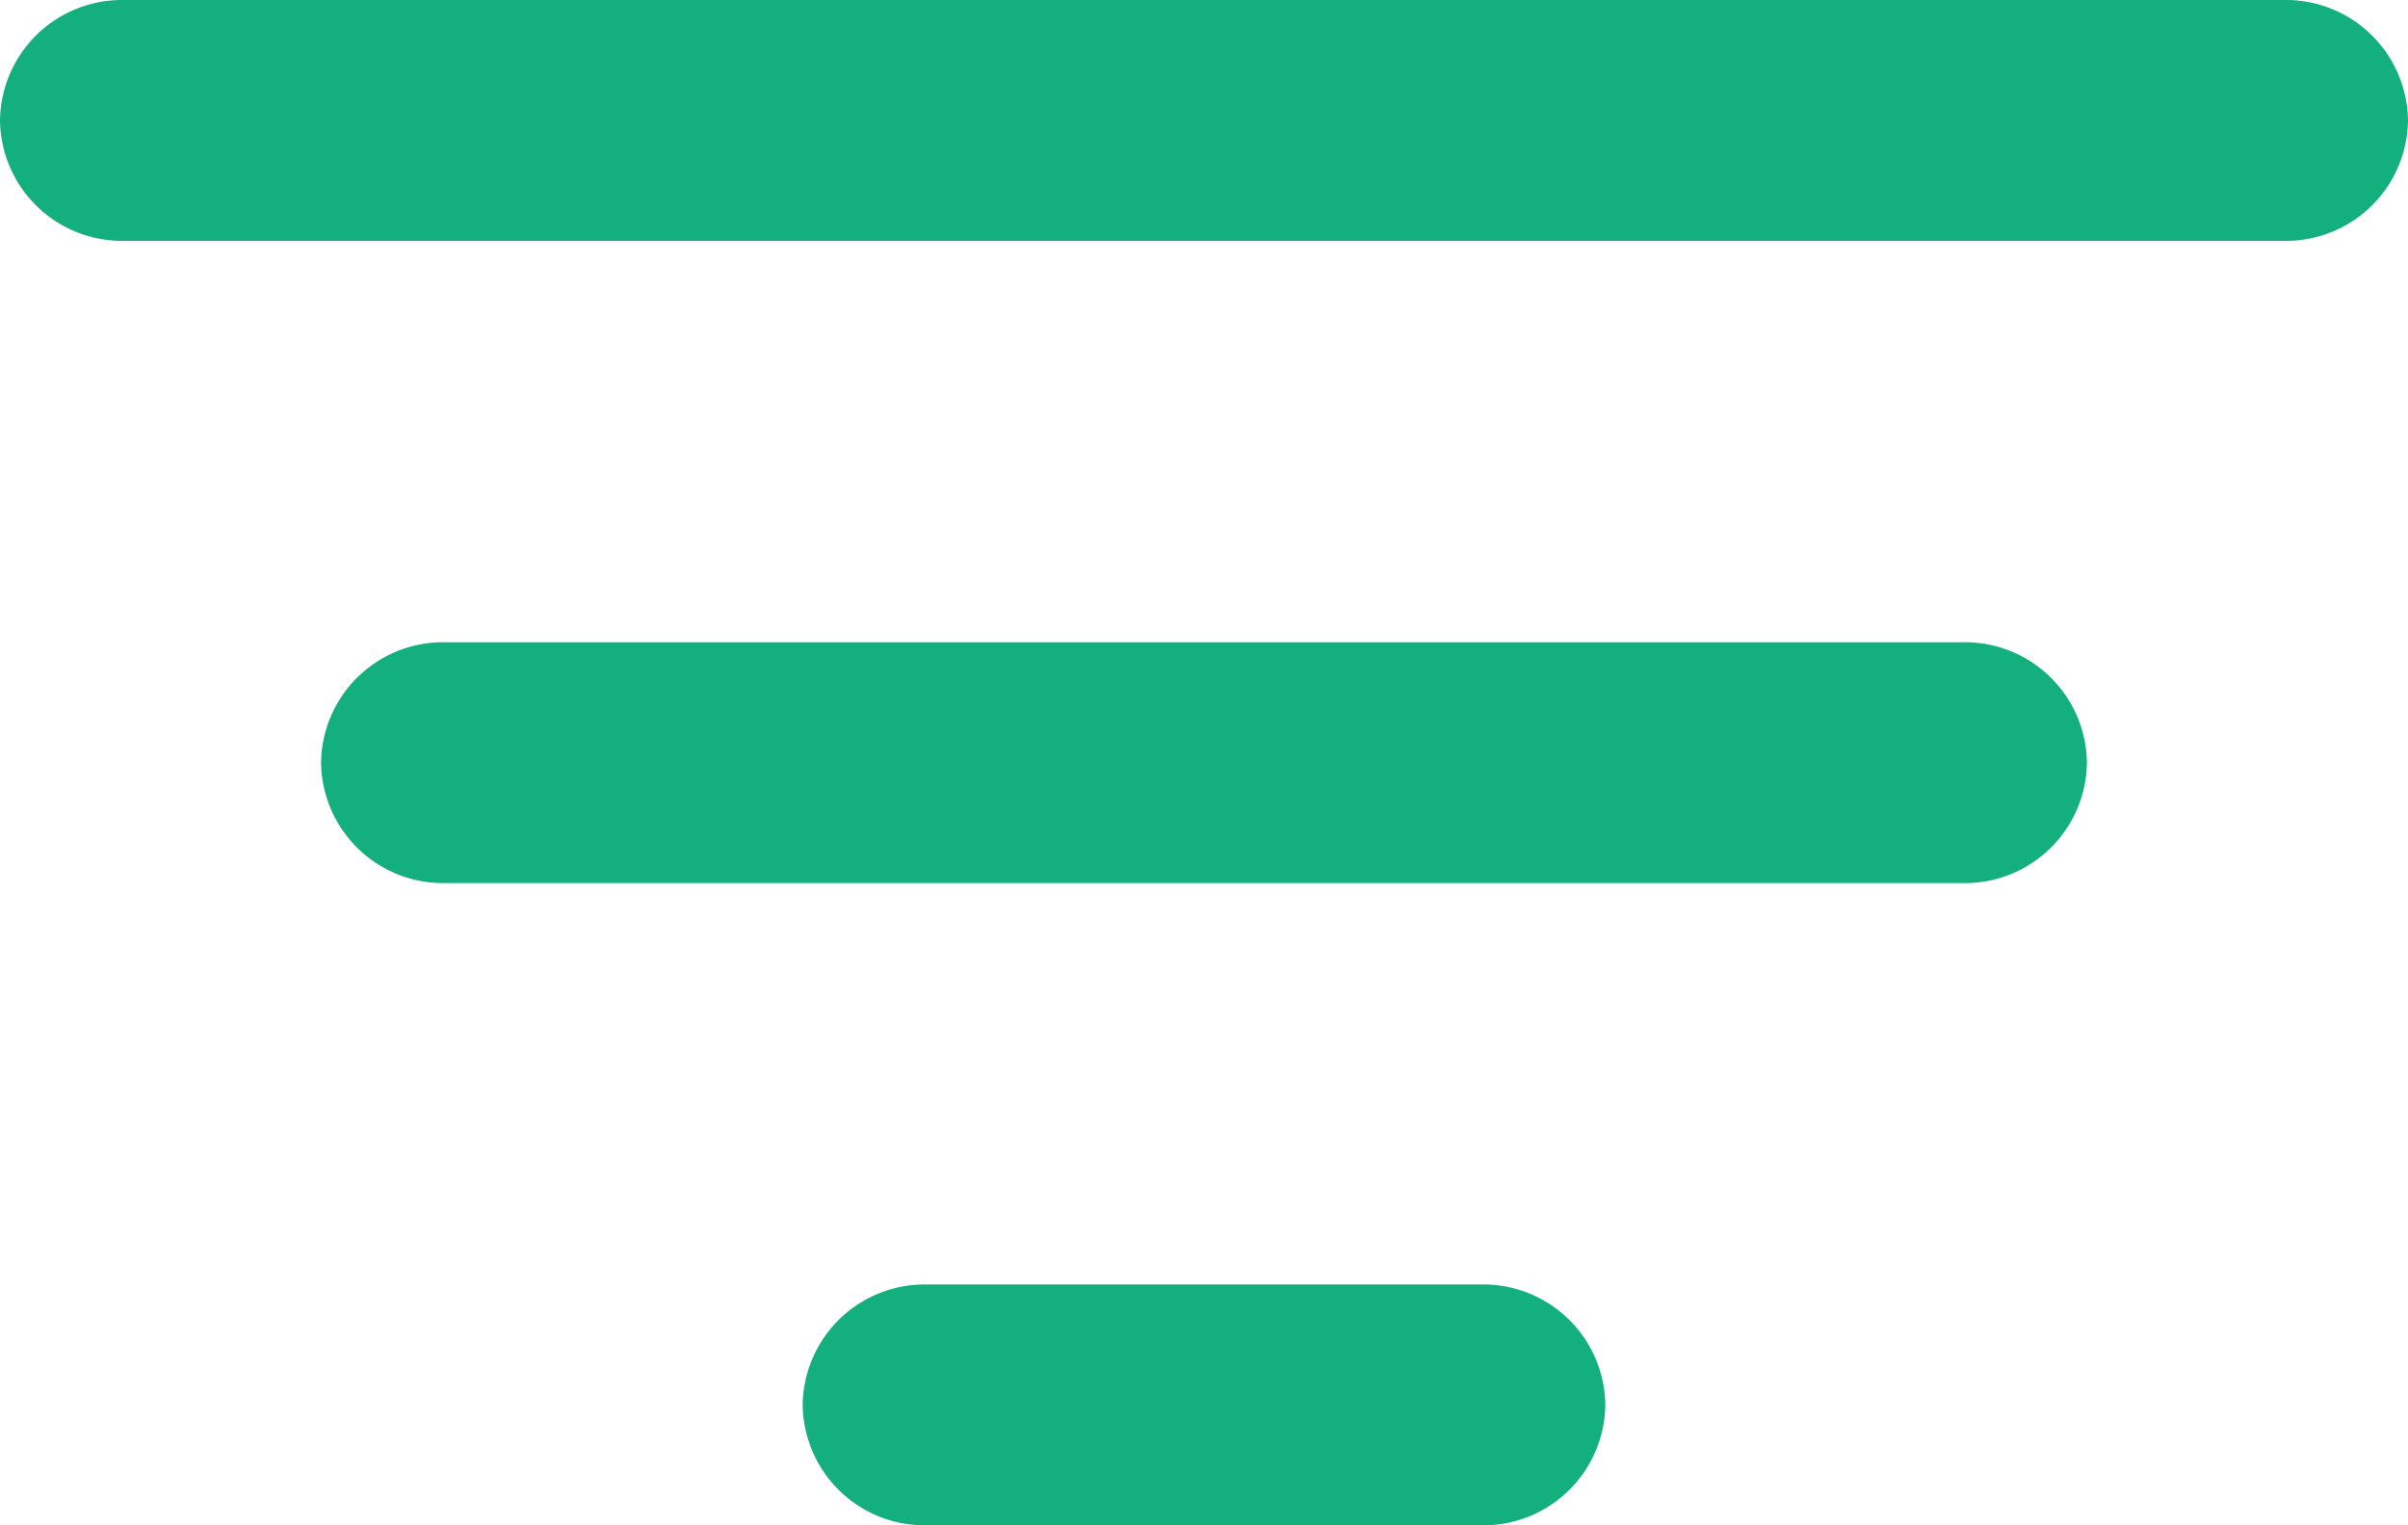 <svg xmlns="http://www.w3.org/2000/svg" viewBox="0 0 15 9.5"><defs><style>.a{fill:#13af7d;}</style></defs><title>submit</title><path class="a" d="M.75,0h13.5A.76.76,0,0,1,15,.75h0a.76.76,0,0,1-.75.75H.75A.76.76,0,0,1,0,.75H0A.76.76,0,0,1,.75,0Z"/><path class="a" d="M2.75,4h9.5a.76.76,0,0,1,.75.75h0a.76.76,0,0,1-.75.75H2.75A.76.76,0,0,1,2,4.75H2A.76.76,0,0,1,2.75,4Z"/><path class="a" d="M5.75,8h3.5a.76.76,0,0,1,.75.75h0a.76.76,0,0,1-.75.75H5.75A.76.76,0,0,1,5,8.75H5A.76.76,0,0,1,5.75,8Z"/></svg>